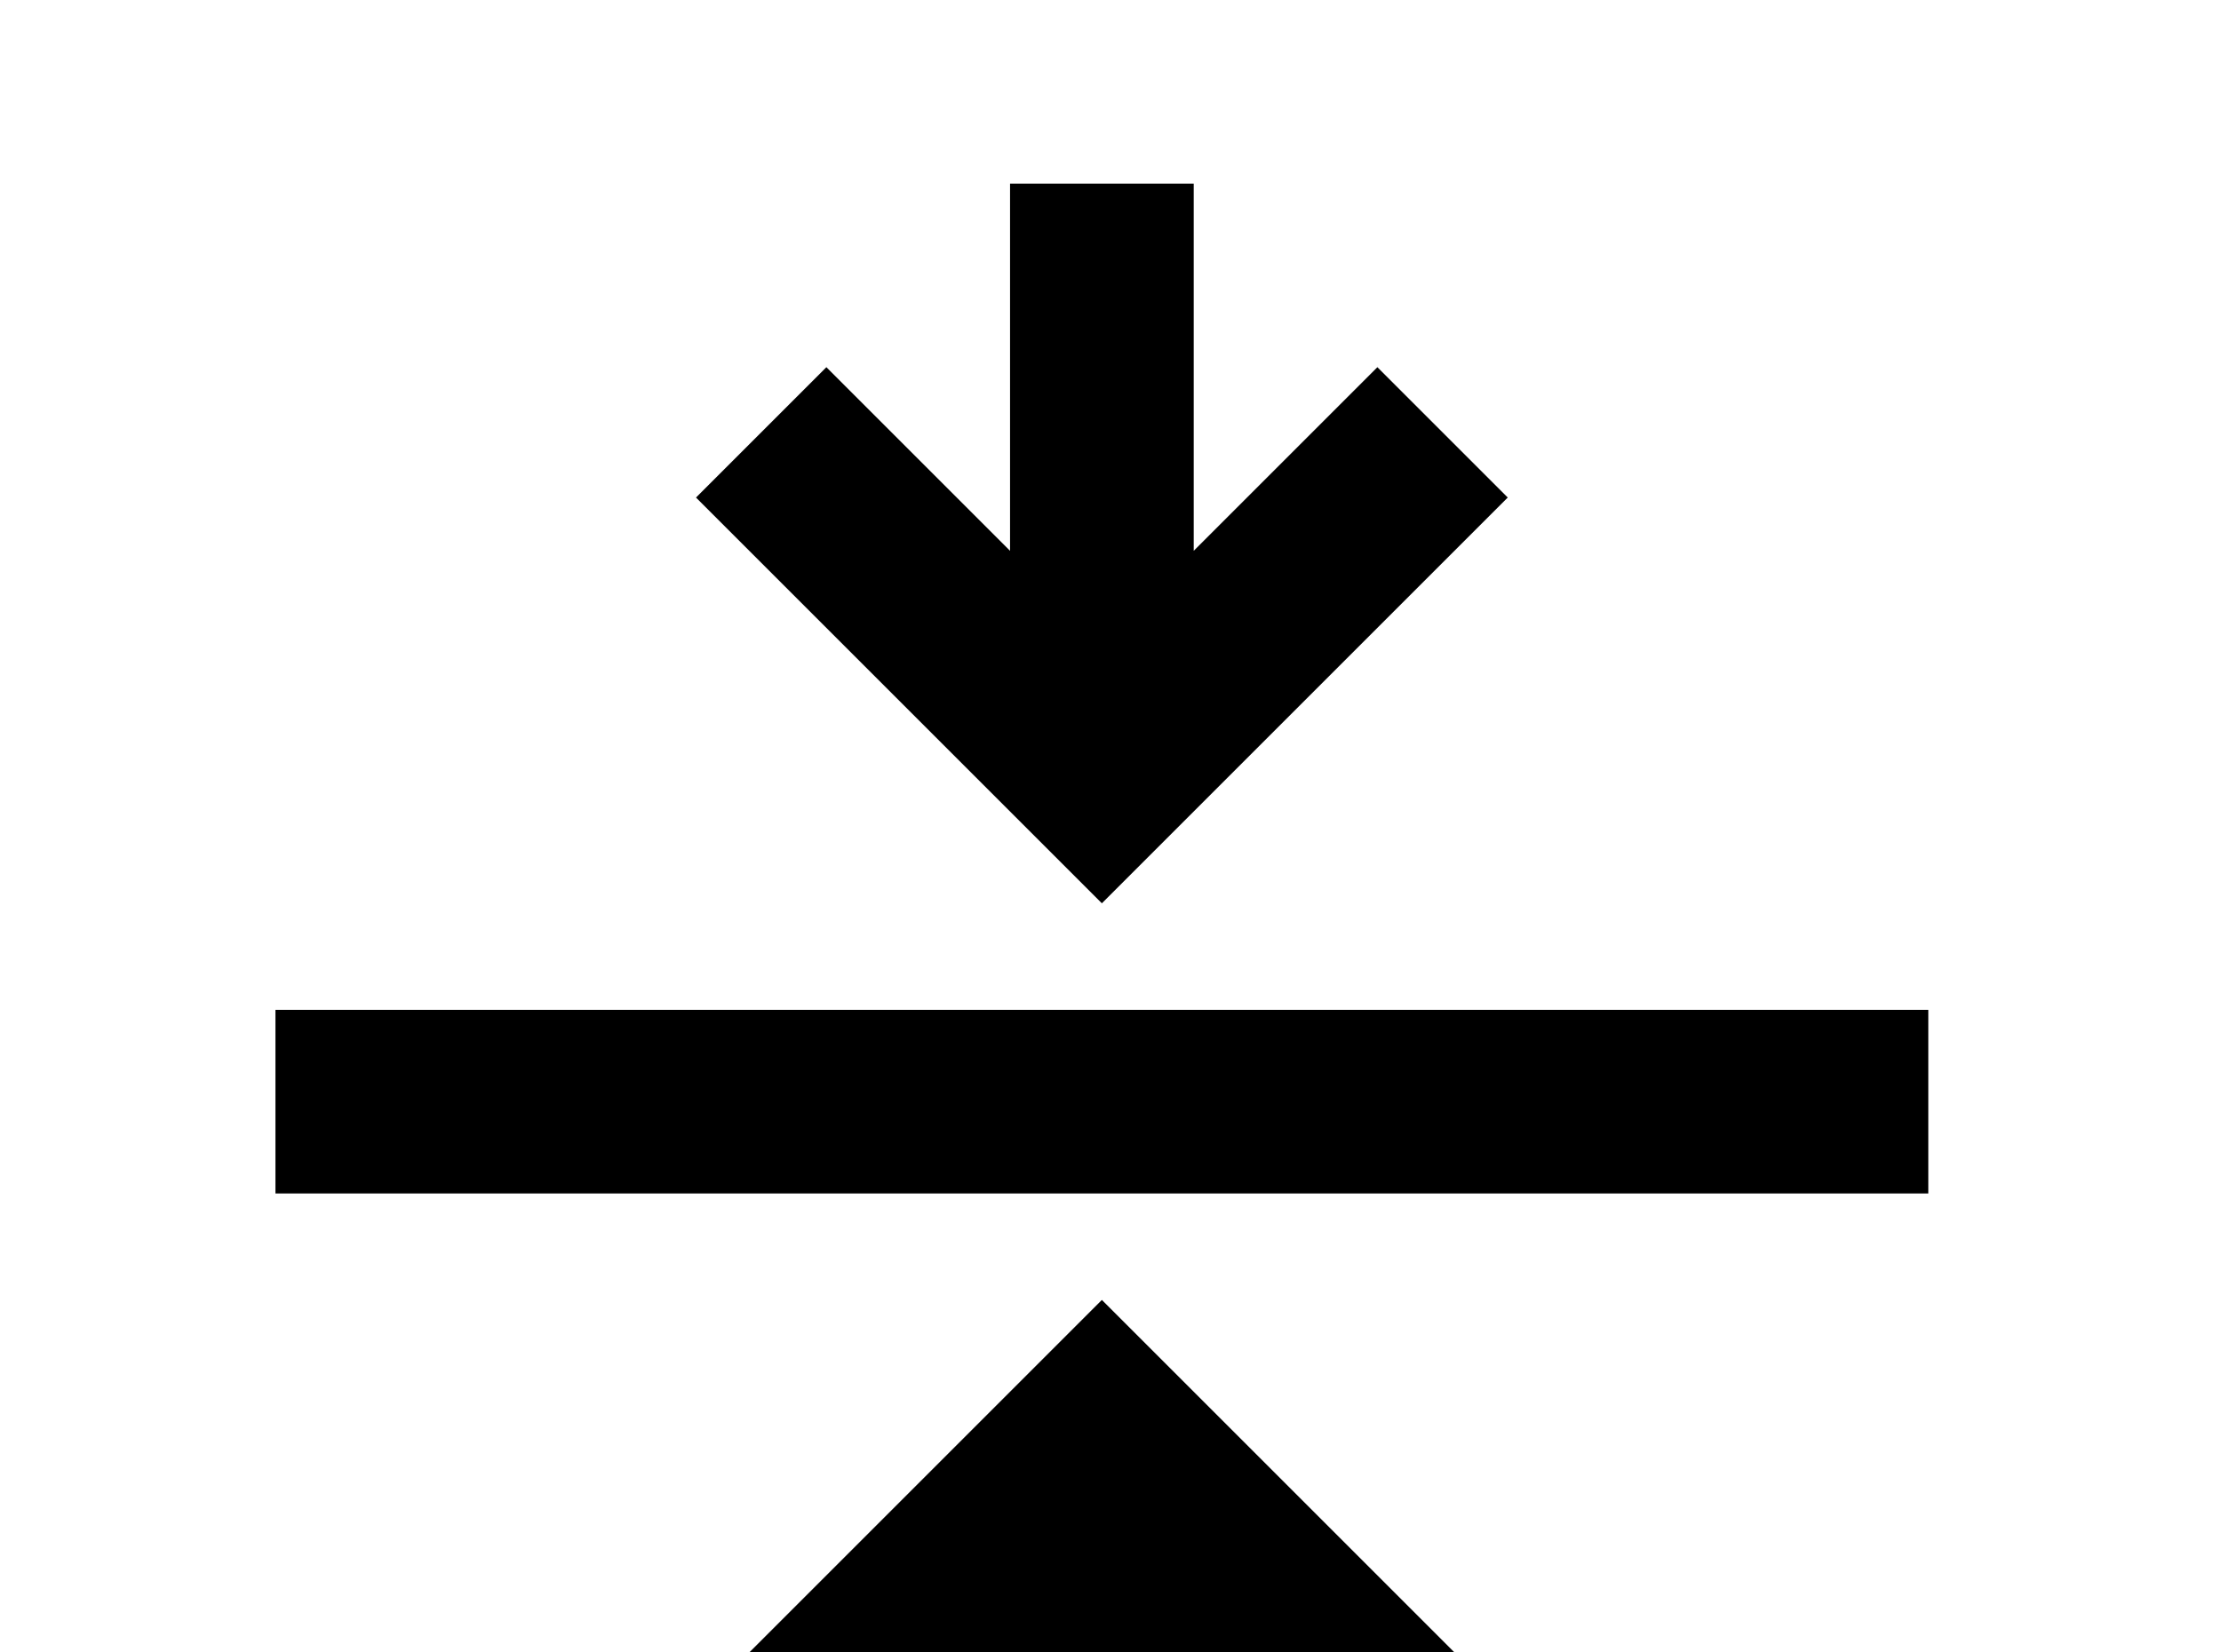 <!-- Generated by IcoMoon.io -->
<svg version="1.1" xmlns="http://www.w3.org/2000/svg" width="43" height="32" viewBox="0 0 43 32">
<title>format-align-middle</title>
<path d="M23.111 10.667l3.556-3.556 2.524 2.524-7.858 7.858-7.858-7.858 2.524-2.524 3.556 3.556v-7.111h3.556v7.111M5.333 19.556h32v3.556h-32v-3.556M23.111 32v7.111h-3.556v-7.111l-3.556 3.556-2.524-2.524 7.858-7.858 7.858 7.858-2.524 2.524-3.556-3.556z"></path>
</svg>
